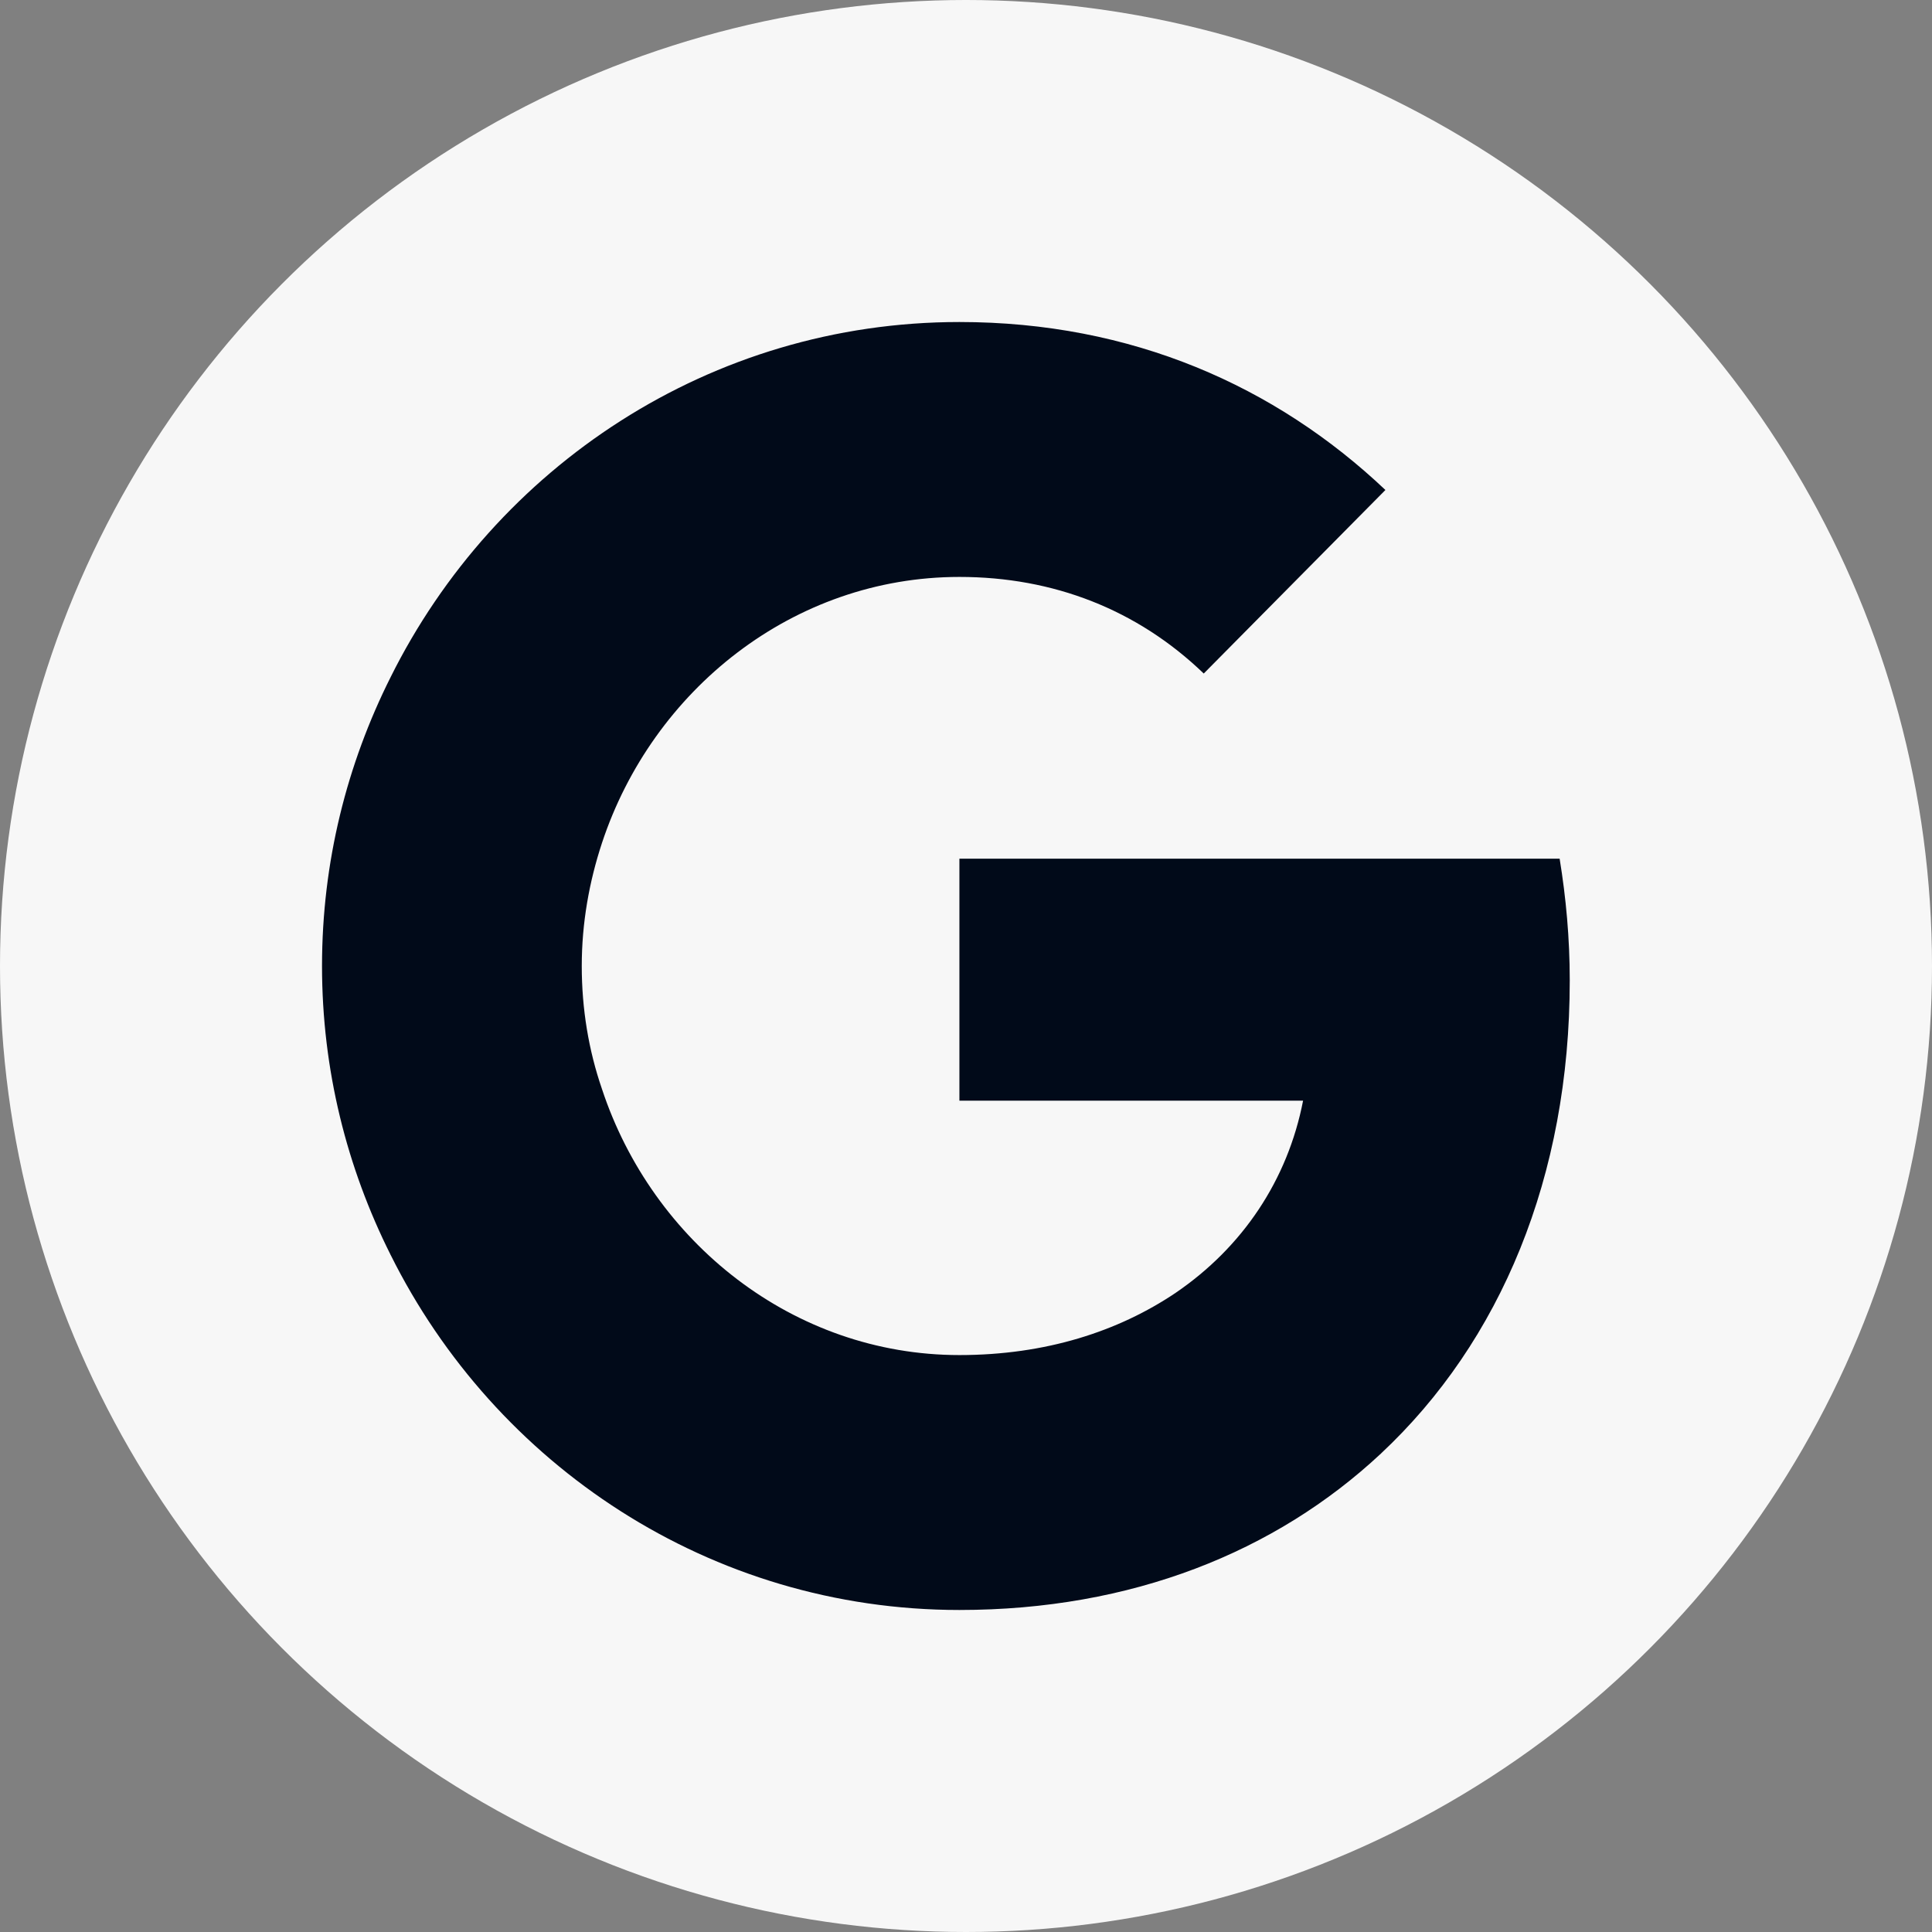 <svg width="34" height="34" viewBox="0 0 34 34" fill="none" xmlns="http://www.w3.org/2000/svg">
<rect x="0" y="0" width="34" height="34" fill="#808080" stroke="none"/>
<circle cx="17" cy="17" r="17" fill="#F7F7F7"/>
<path d="M27.625 17.255C27.625 16.509 27.559 15.8 27.447 15.111H16.884V19.37H22.932C22.661 20.768 21.867 21.949 20.689 22.752V25.585H24.297C26.41 23.611 27.625 20.702 27.625 17.255Z" fill="#010A19"/>
<path d="M16.884 28.333C19.913 28.333 22.446 27.313 24.297 25.585L20.689 22.752C19.679 23.432 18.399 23.847 16.884 23.847C13.958 23.847 11.481 21.855 10.593 19.163H6.873V22.081C8.714 25.783 12.5 28.333 16.884 28.333Z" fill="#010A19"/>
<path d="M10.593 19.163C10.359 18.483 10.238 17.756 10.238 17C10.238 16.244 10.369 15.517 10.593 14.837V11.919H6.873C6.106 13.449 5.667 15.168 5.667 17C5.667 18.832 6.106 20.551 6.873 22.081L10.593 19.163Z" fill="#010A19"/>
<path d="M16.884 10.153C18.539 10.153 20.016 10.729 21.184 11.853L24.381 8.623C22.446 6.791 19.913 5.667 16.884 5.667C12.5 5.667 8.714 8.217 6.873 11.919L10.593 14.837C11.481 12.146 13.958 10.153 16.884 10.153Z" fill="#010A19"/>
</svg>

